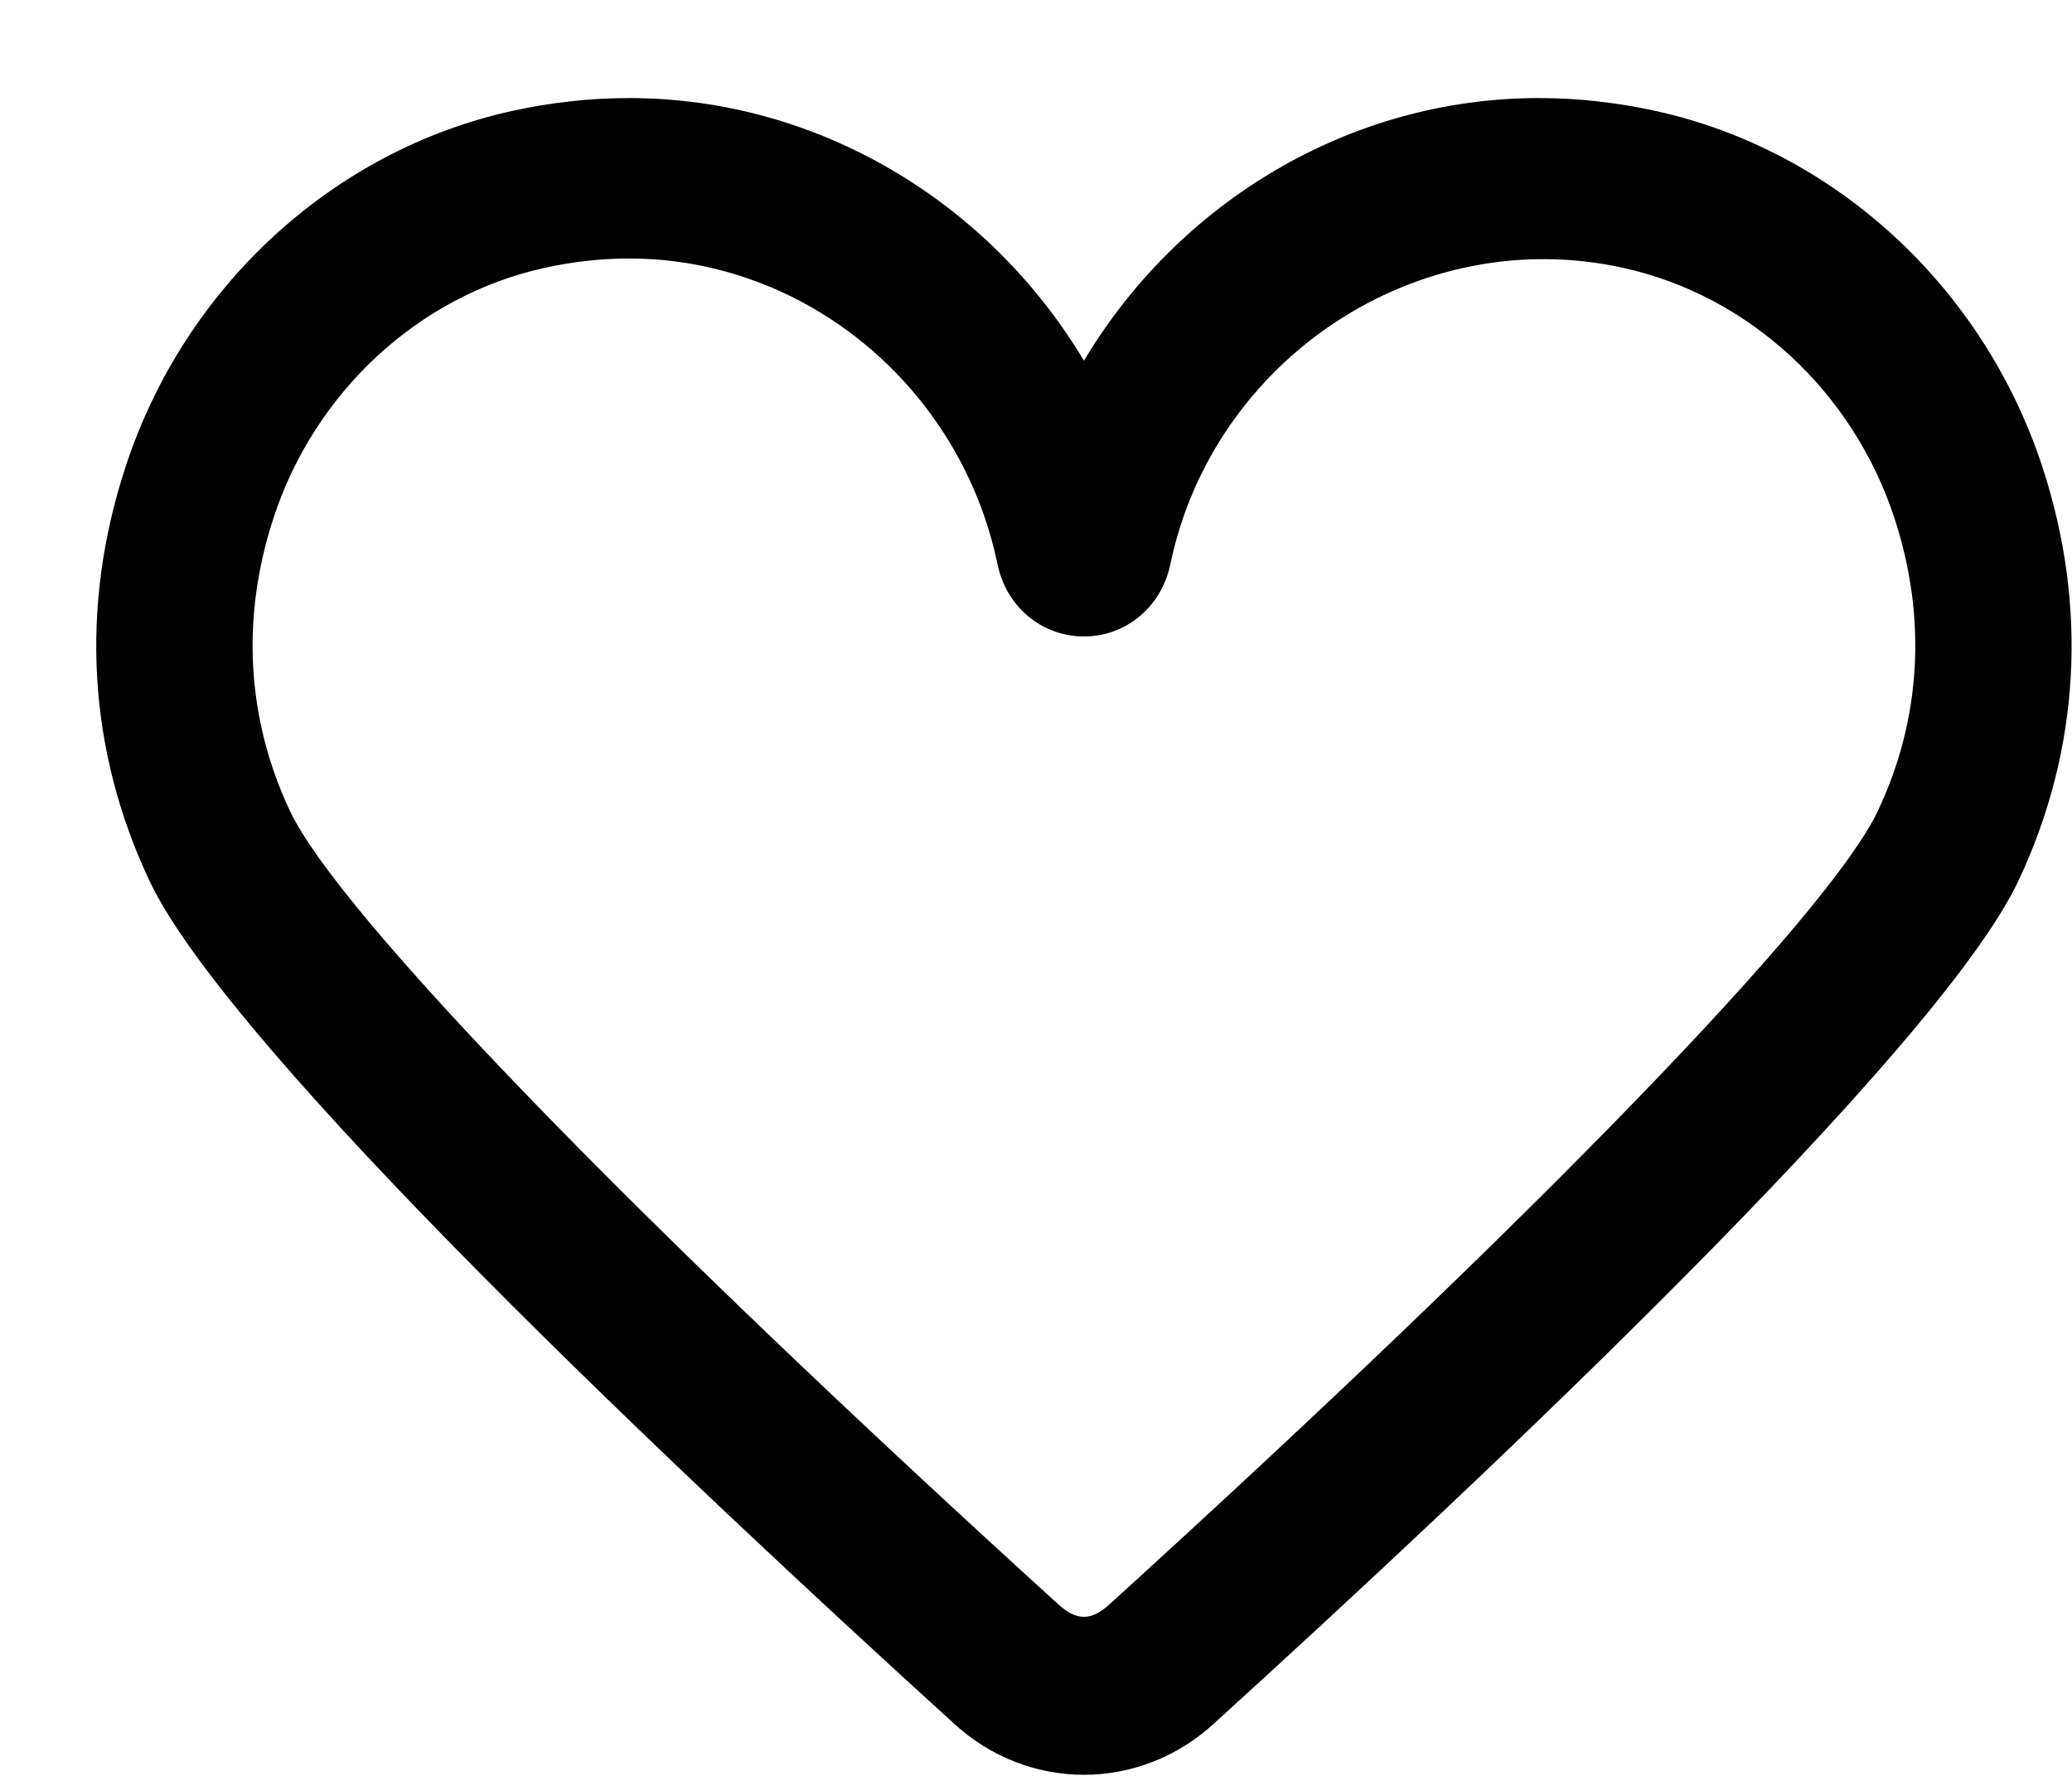 <svg width="21" height="18" viewBox="0 0 21 18" fill="none" xmlns="http://www.w3.org/2000/svg">
<path fill-rule="evenodd" clip-rule="evenodd" d="M10.986 17.989C10.505 17.989 10.041 17.808 9.68 17.48C6.98 15.027 2.329 10.653 1.515 8.928C0.89 7.603 0.806 6.151 1.273 4.73C1.869 2.912 3.366 1.531 5.179 1.127C5.576 1.039 5.978 0.994 6.376 0.994C8.288 0.994 10.023 2.046 10.986 3.656C11.948 2.046 13.683 0.994 15.595 0.994C15.993 0.994 16.395 1.039 16.792 1.127C18.605 1.531 20.102 2.912 20.699 4.73C21.165 6.151 21.081 7.603 20.457 8.928C19.642 10.653 14.992 15.027 12.292 17.48C11.93 17.808 11.466 17.989 10.986 17.989H10.986ZM6.376 2.62C6.091 2.62 5.801 2.653 5.514 2.716C4.242 2.999 3.191 3.97 2.772 5.25C2.441 6.259 2.499 7.286 2.938 8.218C3.43 9.262 6.415 12.343 10.727 16.262C10.913 16.43 11.059 16.43 11.244 16.262C15.556 12.343 18.541 9.262 19.033 8.218C19.473 7.286 19.531 6.259 19.2 5.25C18.78 3.97 17.729 2.999 16.457 2.716C14.367 2.253 12.293 3.639 11.861 5.722C11.771 6.151 11.412 6.451 10.986 6.451C10.56 6.451 10.2 6.151 10.111 5.723C9.738 3.925 8.168 2.62 6.376 2.62H6.376Z" fill="black"/>
</svg>
